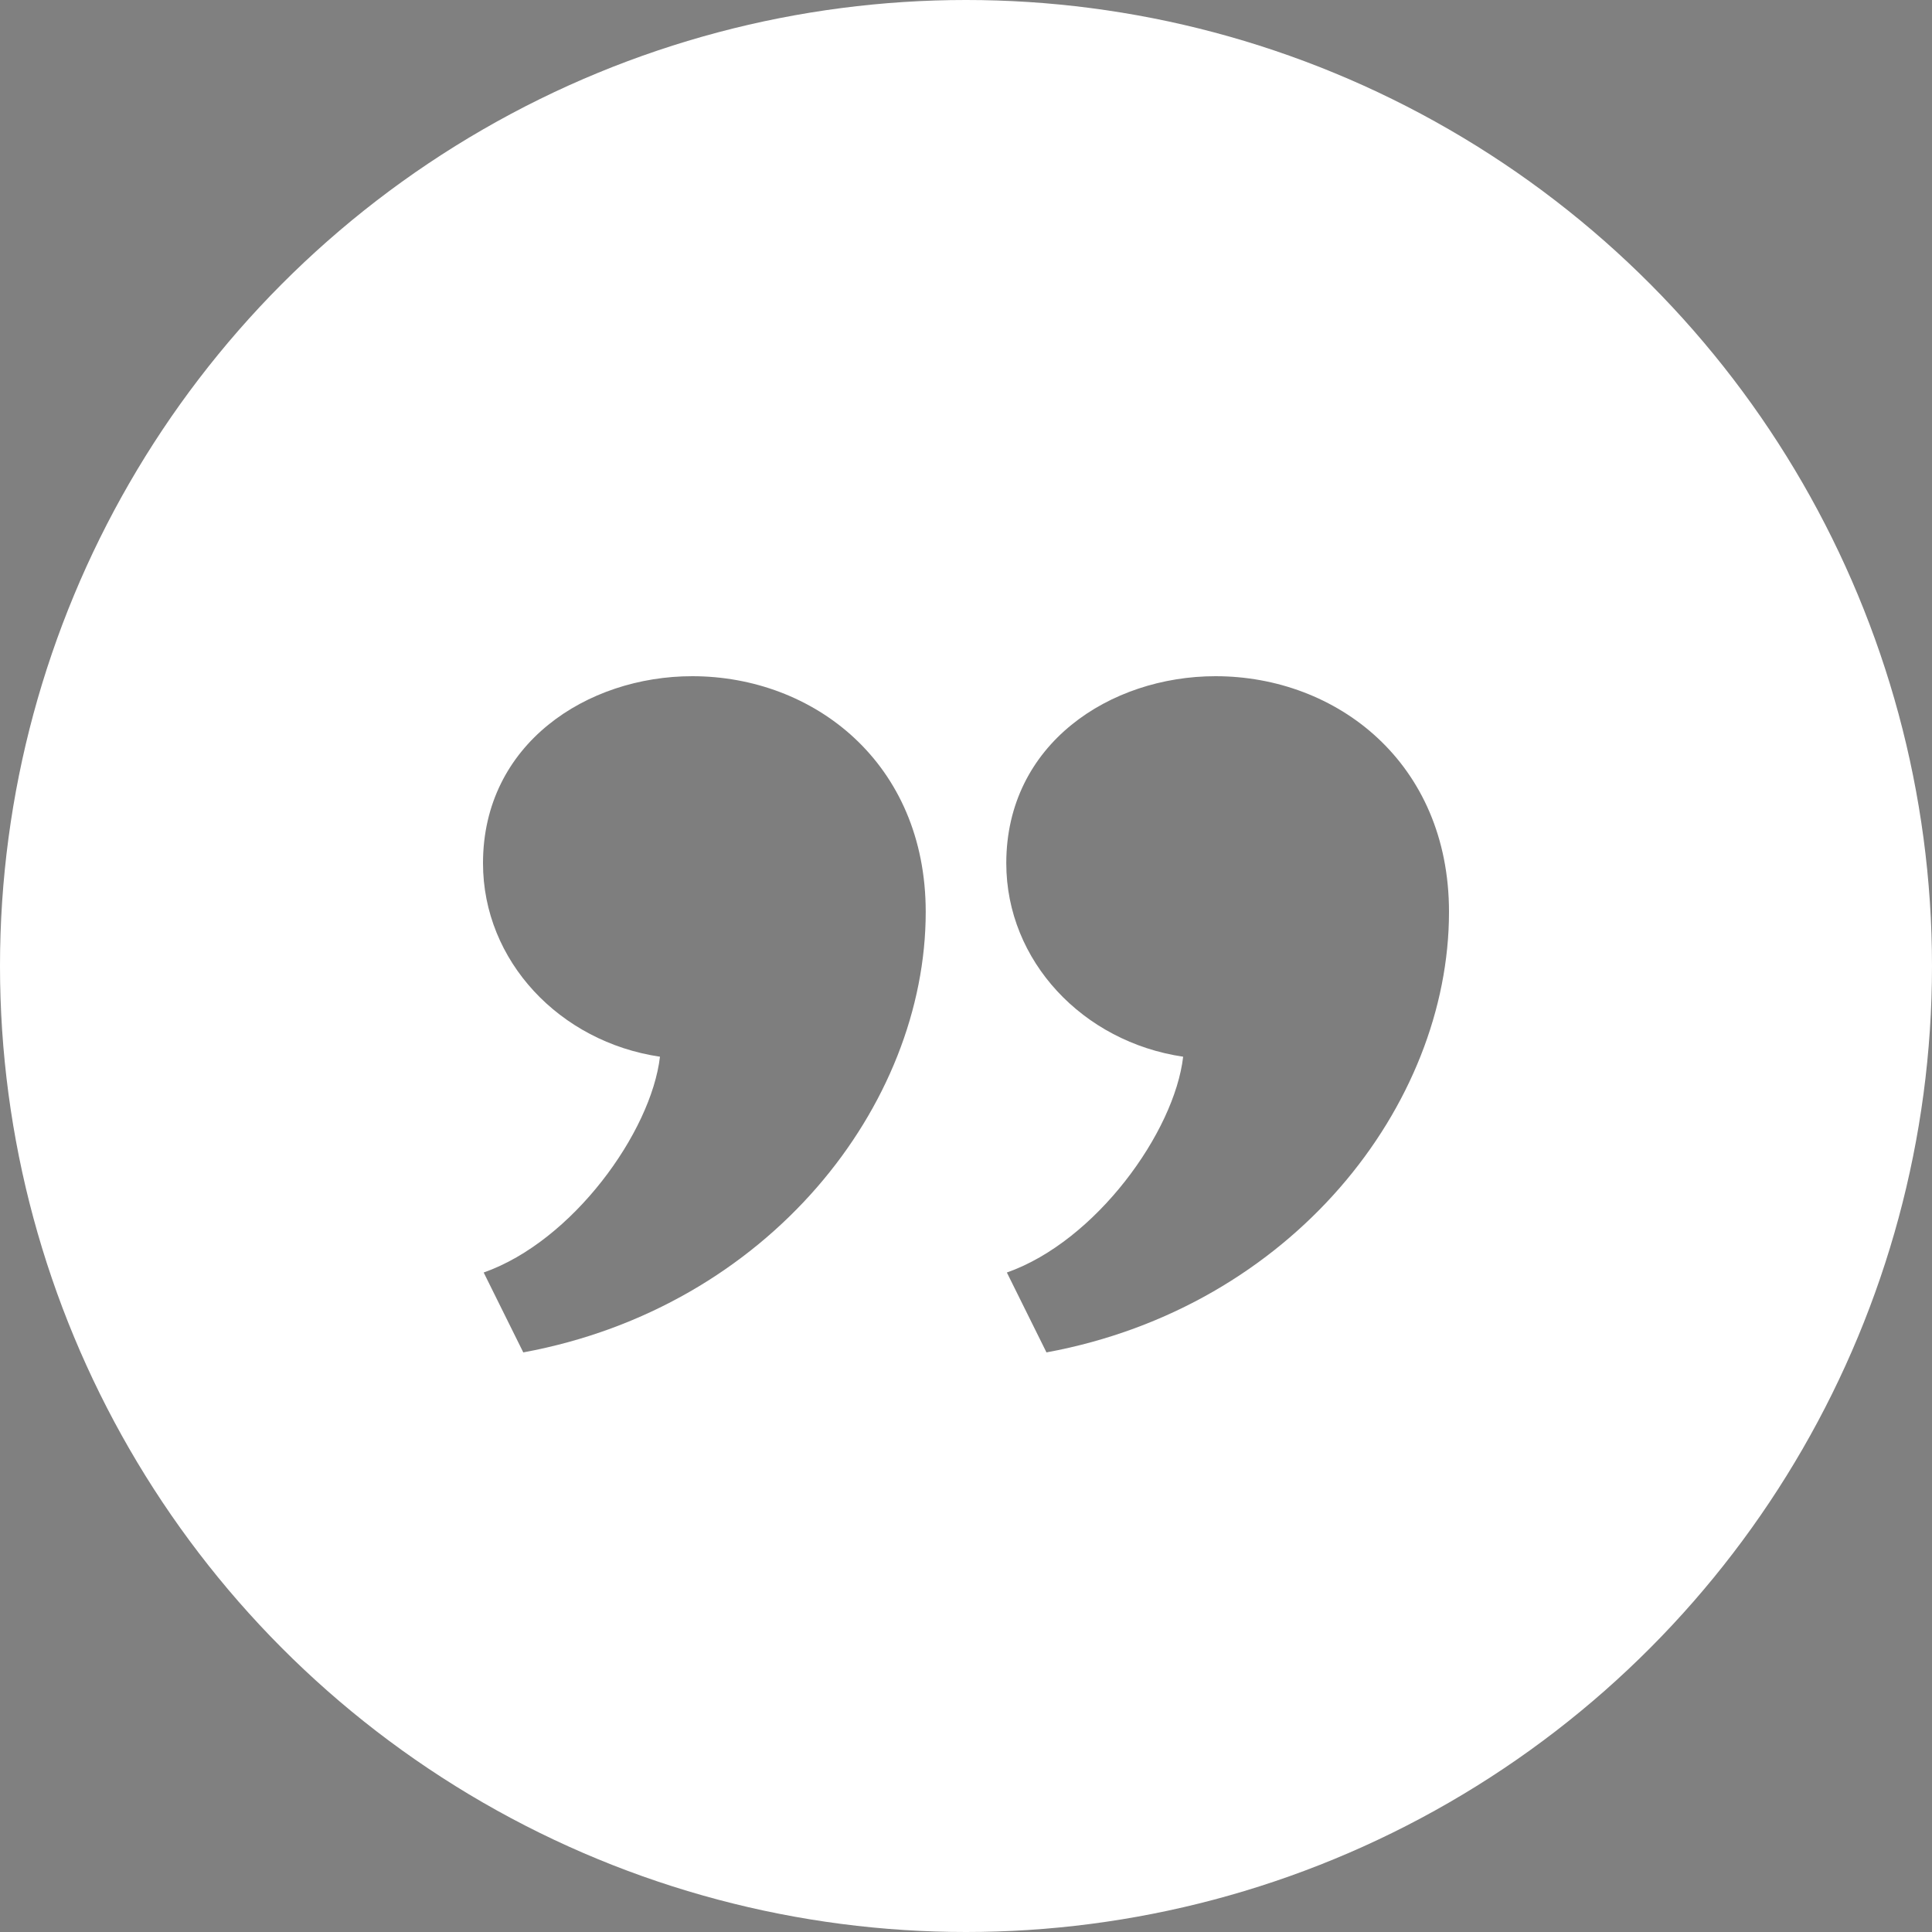<svg width="20" height="20" viewBox="0 0 20 20" fill="none" xmlns="http://www.w3.org/2000/svg">
<rect x="0" y="0" width="20" height="20" fill="#808080" stroke="none"/>
<circle cx="10" cy="10" r="10" fill="white"/>
<path d="M9.583 9.44C9.583 11.44 7.962 13.531 5.417 14L5.007 13.173C5.93 12.848 6.741 11.718 6.832 10.939C5.794 10.786 5 9.948 5 8.936C5 7.699 6.077 7 7.166 7C8.422 7 9.583 7.896 9.583 9.44V9.44ZM15 9.44C15 11.44 13.378 13.531 10.833 14L10.423 13.173C11.346 12.848 12.158 11.718 12.248 10.939C11.21 10.786 10.417 9.948 10.417 8.936C10.417 7.699 11.493 7 12.583 7C13.839 7 15 7.896 15 9.44V9.44Z" fill="#484848" fill-opacity="0.7"/>
</svg>
